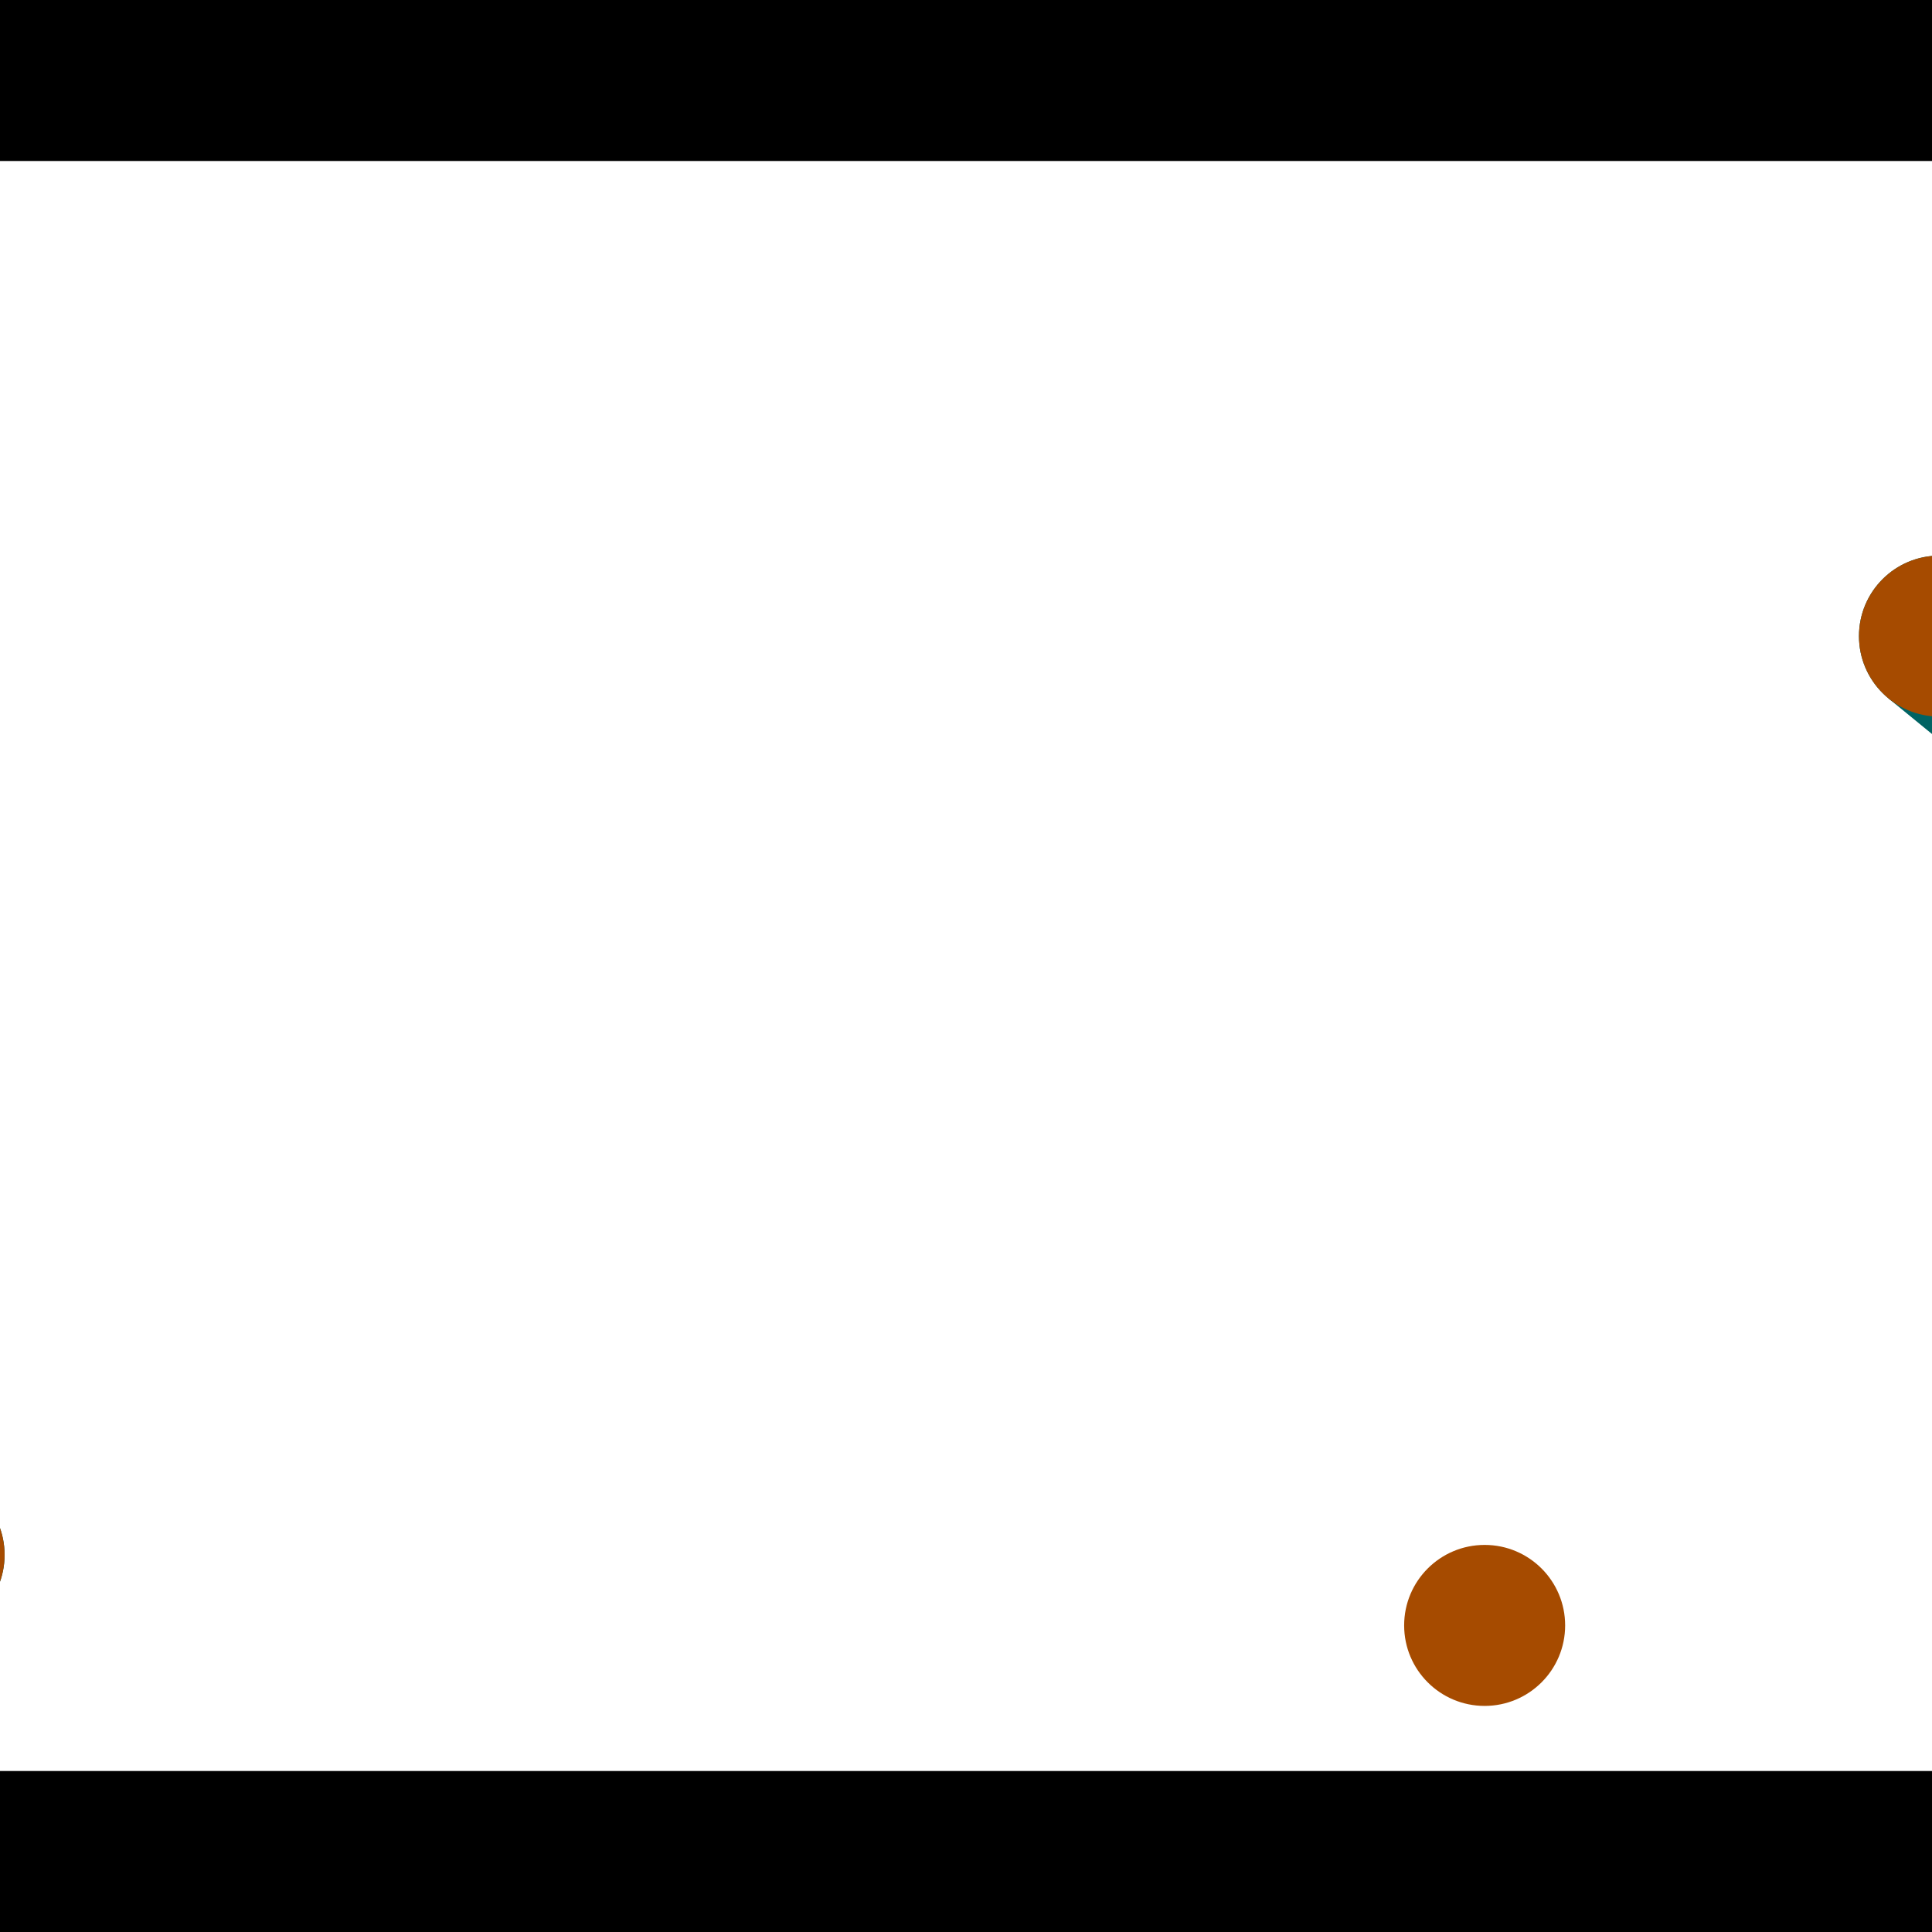 <?xml version="1.0" encoding="utf-8"?> <!-- Generator: Adobe Illustrator 13.0.0, SVG Export Plug-In . SVG Version: 6.00 Build 14948)  --> <svg version="1.2" baseProfile="tiny" id="Layer_1" xmlns="http://www.w3.org/2000/svg" xmlns:xlink="http://www.w3.org/1999/xlink" x="0px" y="0px" width="512px" height="512px" viewBox="0 0 512 512" xml:space="preserve">
<rect x="0" y="0" width="512" height="512" fill="#333333" stroke="none"/>
<polygon points="0,0 512,0 512,512 0,512" style="fill:#ffffff; stroke:#000000;stroke-width:0"/>
<polygon points="-113.186,223.697 -73.212,208.779 -0.129,404.599 -40.103,419.518" style="fill:#006363; stroke:#000000;stroke-width:0"/>
<circle fill="#006363" stroke="#006363" stroke-width="0" cx="-93.199" cy="216.238" r="21.333"/>
<circle fill="#006363" stroke="#006363" stroke-width="0" cx="-20.116" cy="412.059" r="21.333"/>
<polygon points="691.149,285.941 664.134,318.966 500.472,185.089 527.486,152.064" style="fill:#006363; stroke:#000000;stroke-width:0"/>
<circle fill="#006363" stroke="#006363" stroke-width="0" cx="677.641" cy="302.454" r="21.333"/>
<circle fill="#006363" stroke="#006363" stroke-width="0" cx="513.979" cy="168.576" r="21.333"/>
<polygon points="1256,469.333 256,1469.33 -744,469.333" style="fill:#000000; stroke:#000000;stroke-width:0"/>
<polygon points="-744,42.667 256,-957.333 1256,42.667" style="fill:#000000; stroke:#000000;stroke-width:0"/>
<circle fill="#a64b00" stroke="#a64b00" stroke-width="0" cx="-93.199" cy="216.238" r="21.333"/>
<circle fill="#a64b00" stroke="#a64b00" stroke-width="0" cx="-20.116" cy="412.059" r="21.333"/>
<circle fill="#a64b00" stroke="#a64b00" stroke-width="0" cx="677.641" cy="302.454" r="21.333"/>
<circle fill="#a64b00" stroke="#a64b00" stroke-width="0" cx="513.979" cy="168.576" r="21.333"/>
<circle fill="#a64b00" stroke="#a64b00" stroke-width="0" cx="393.446" cy="430.752" r="21.333"/>
</svg>
